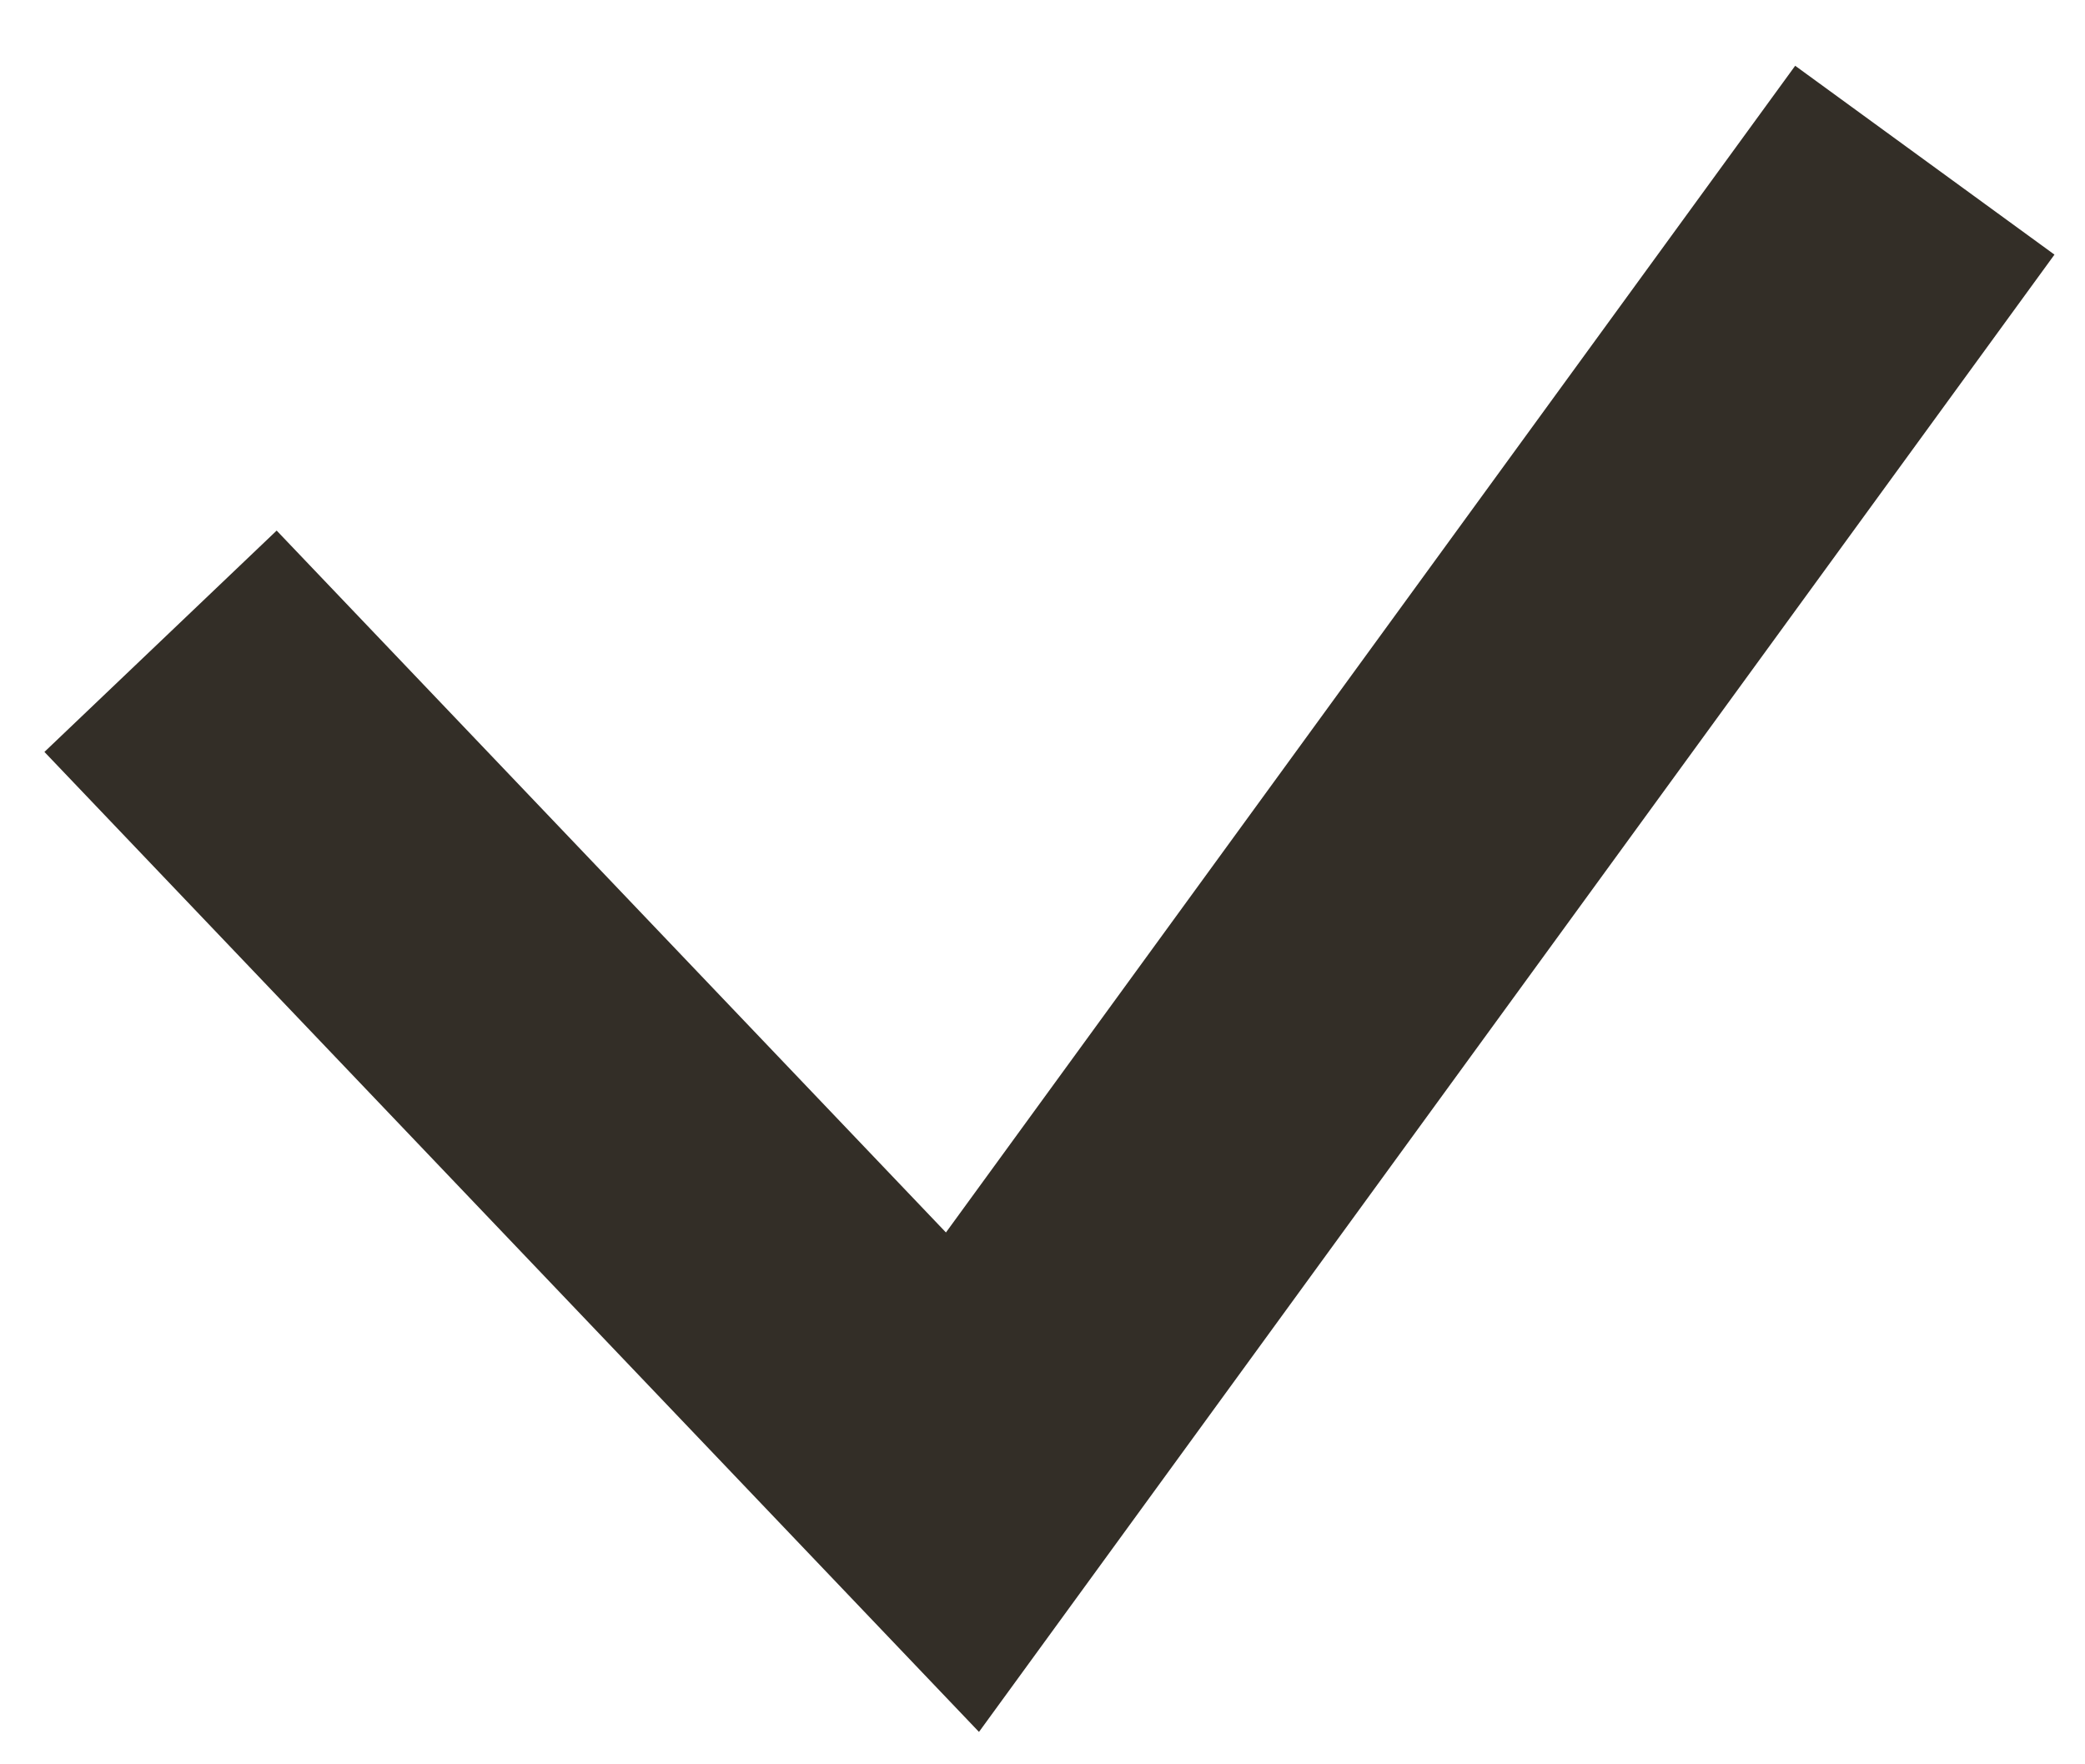 <svg width="13" height="11" fill="none" xmlns="http://www.w3.org/2000/svg"><path fill-rule="evenodd" clip-rule="evenodd" d="M12.81 1.587l-6.706 9.211-5.827-6.11 1.448-1.38 4.173 4.376L11.193.41l1.616 1.177z" fill="#332e27"/></svg>